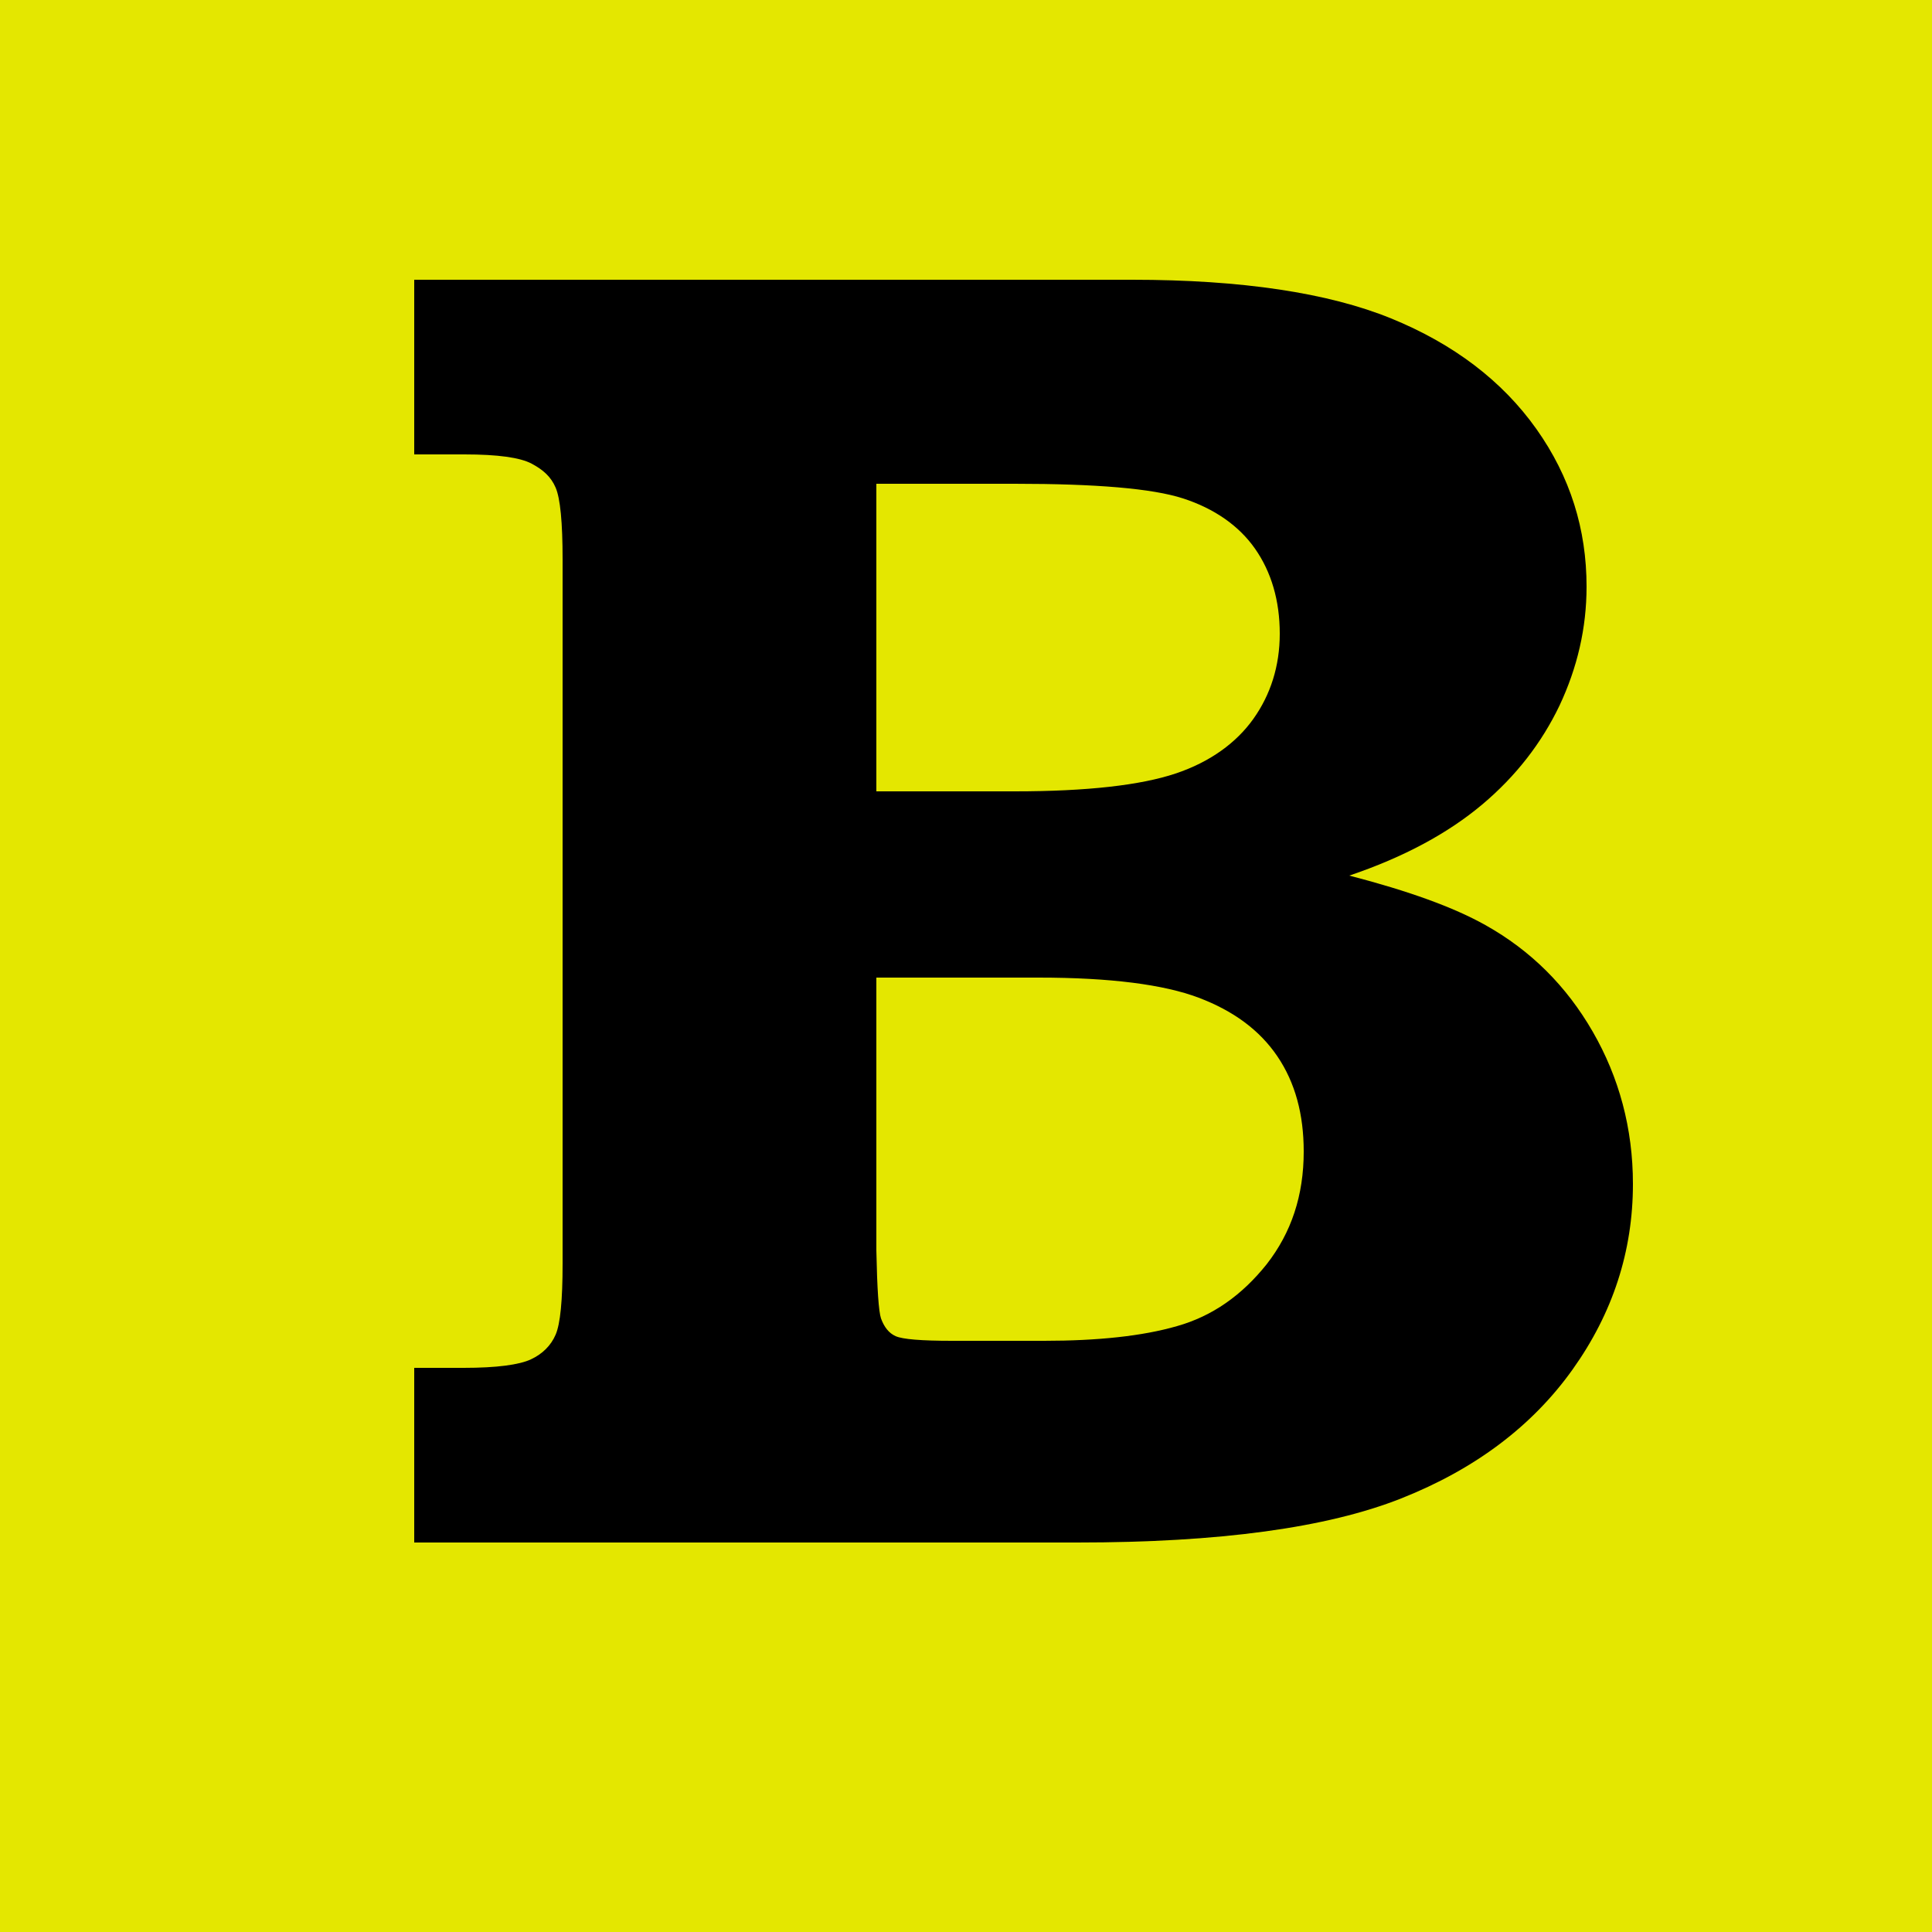 <?xml version="1.0" encoding="utf-8"?>
<!-- Generator: Adobe Illustrator 26.0.1, SVG Export Plug-In . SVG Version: 6.00 Build 0)  -->
<svg version="1.0" id="Слой_1" xmlns="http://www.w3.org/2000/svg" xmlns:xlink="http://www.w3.org/1999/xlink" x="0px" y="0px"
	 viewBox="0 0 25 25" style="enable-background:new 0 0 25 25;" xml:space="preserve">
<style type="text/css">
	.st0{fill:#E4E700;}
</style>
<g>
</g>
<rect y="0" class="st0" width="25" height="25"/>
<g>
	<path d="M5.36,5.88V3.62h9.29c1.42,0,2.54,0.17,3.35,0.5c0.81,0.33,1.44,0.81,1.88,1.43c0.44,0.62,0.65,1.3,0.65,2.04
		c0,0.54-0.12,1.05-0.35,1.54c-0.23,0.48-0.56,0.91-1,1.28s-1.01,0.68-1.72,0.92c0.77,0.2,1.35,0.41,1.76,0.64
		c0.59,0.33,1.05,0.79,1.39,1.38c0.34,0.59,0.52,1.25,0.52,1.97c0,0.87-0.26,1.67-0.78,2.4c-0.52,0.73-1.26,1.29-2.22,1.67
		c-0.96,0.38-2.35,0.57-4.19,0.57H5.36v-2.26h0.64c0.43,0,0.72-0.04,0.87-0.11s0.26-0.18,0.32-0.32s0.09-0.44,0.09-0.92V7.24
		c0-0.48-0.03-0.79-0.09-0.93S7.03,6.08,6.88,6S6.44,5.88,6.01,5.88H5.36z M11.34,10.24h1.79c0.94,0,1.63-0.08,2.08-0.23
		S16,9.61,16.22,9.3s0.34-0.68,0.34-1.1c0-0.43-0.11-0.8-0.32-1.1s-0.53-0.52-0.93-0.65s-1.13-0.19-2.18-0.19h-1.79V10.24z
		 M11.34,12.64v3.54c0.01,0.5,0.03,0.79,0.06,0.88c0.04,0.11,0.1,0.19,0.19,0.23s0.33,0.06,0.73,0.06h1.19
		c0.69,0,1.27-0.06,1.72-0.19c0.46-0.13,0.84-0.4,1.16-0.8c0.32-0.41,0.48-0.89,0.48-1.46c0-0.48-0.11-0.89-0.34-1.23
		c-0.23-0.34-0.57-0.59-1.02-0.76c-0.45-0.17-1.14-0.26-2.07-0.26H11.34z"/>
</g>
<g>
</g>
<g>
</g>
<g>
</g>
<g>
</g>
<g>
</g>
<g>
</g>
<g>
</g>
<g>
</g>
<g>
</g>
<g>
</g>
<g>
</g>
<g>
</g>
<g>
</g>
<g>
</g>
<g>
</g>
</svg>
